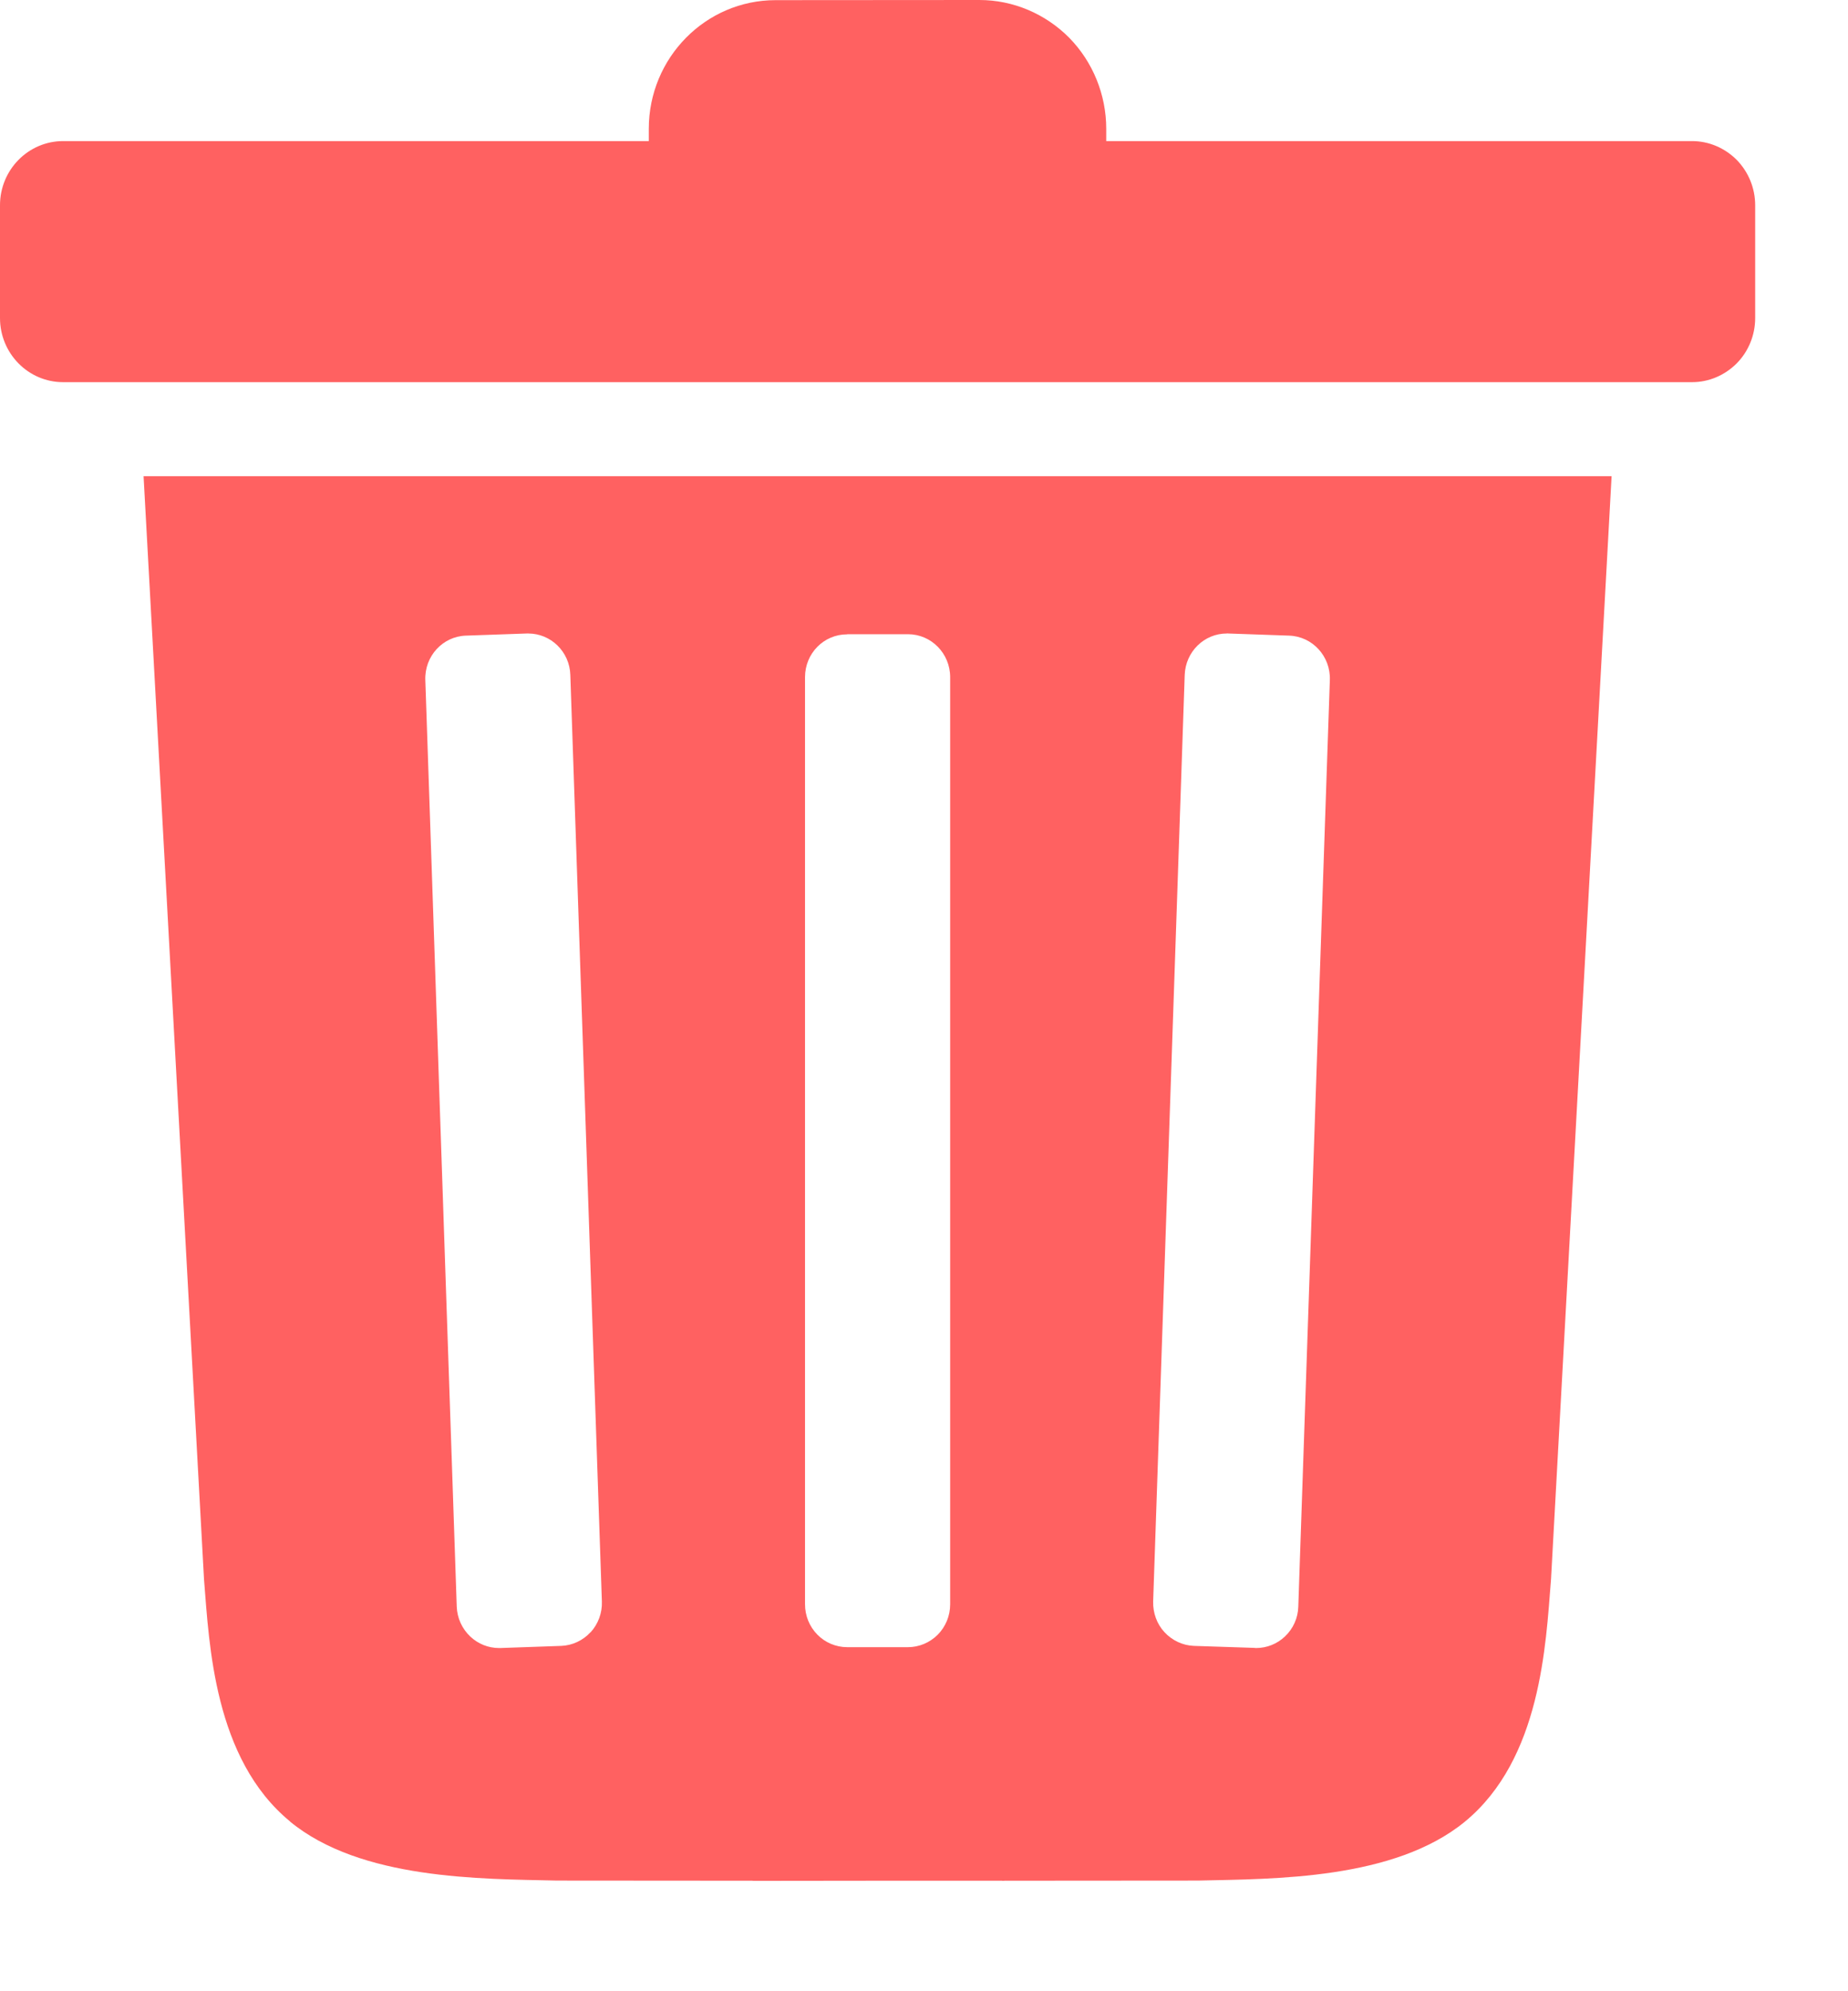 <svg width="13" height="14" viewBox="0 0 13 14" fill="none" xmlns="http://www.w3.org/2000/svg">
<path d="M1.981 2.678V2.678V2.678ZM6.89 0L5.457 0.001V0.001H5.456C4.964 0.001 4.564 0.406 4.564 0.906V0.992L0.444 0.992C0.199 0.992 0 1.194 0 1.443V2.236C0 2.485 0.199 2.687 0.444 2.687H0.974V2.687L11.373 2.687L11.373 2.687V2.687H11.379L11.903 2.687C12.021 2.687 12.133 2.639 12.217 2.555C12.3 2.471 12.347 2.356 12.347 2.237V1.443C12.347 1.323 12.3 1.209 12.217 1.124C12.133 1.04 12.021 0.992 11.903 0.992L7.782 0.992V0.906C7.782 0.666 7.688 0.435 7.521 0.265C7.353 0.096 7.126 3.55961e-05 6.89 3.55961e-05L6.89 0ZM6.387 4.459C6.551 4.459 6.684 4.594 6.684 4.761L6.684 11.279C6.684 11.36 6.653 11.436 6.597 11.493C6.541 11.549 6.466 11.581 6.387 11.581L5.96 11.581V11.581C5.881 11.581 5.805 11.549 5.75 11.493C5.694 11.436 5.663 11.36 5.663 11.279L5.663 4.761C5.663 4.594 5.795 4.46 5.959 4.46L5.959 4.46L5.962 4.459L5.962 4.459L6.386 4.459L6.387 4.459ZM3.721 4.447L3.716 4.453V4.454H3.716C3.875 4.454 4.007 4.582 4.012 4.745L4.234 11.26C4.237 11.34 4.208 11.418 4.155 11.476L4.154 11.476C4.101 11.534 4.026 11.569 3.948 11.572L3.52 11.587C3.518 11.587 3.513 11.587 3.51 11.587C3.435 11.587 3.363 11.558 3.308 11.506C3.25 11.451 3.216 11.376 3.213 11.296L2.992 4.781C2.986 4.614 3.114 4.474 3.278 4.469L3.705 4.454V4.454C3.707 4.454 3.708 4.454 3.709 4.454C3.711 4.454 3.713 4.454 3.714 4.454L3.715 4.454L3.721 4.447ZM8.634 4.453C8.637 4.454 8.639 4.454 8.641 4.454V4.454L9.068 4.469C9.232 4.474 9.361 4.614 9.355 4.781L9.133 11.296C9.131 11.376 9.097 11.451 9.039 11.506C8.984 11.558 8.912 11.587 8.836 11.587C8.834 11.587 8.829 11.587 8.826 11.586L8.399 11.572V11.572C8.32 11.569 8.246 11.534 8.192 11.476C8.138 11.418 8.11 11.34 8.112 11.26L8.334 4.745C8.34 4.582 8.471 4.454 8.63 4.454L8.63 4.454L8.633 4.454L8.634 4.454V4.453L8.634 4.453ZM1.01 3.348L1.435 11.101L1.436 11.115C1.472 11.56 1.505 12.366 2.04 12.806V12.807C2.538 13.216 3.38 13.21 3.918 13.222L3.929 13.222L5.27 13.223L5.269 13.223C5.278 13.223 5.287 13.223 5.295 13.223L5.295 13.224L6.167 13.223L7.05 13.223L7.051 13.224C7.059 13.223 7.067 13.223 7.076 13.223H7.077L7.076 13.223L8.416 13.222L8.428 13.222C8.966 13.21 9.808 13.216 10.306 12.807V12.807C10.841 12.366 10.874 11.561 10.91 11.115L10.911 11.101L11.337 3.348L1.01 3.348Z" fill="#FF6161"/>
</svg>
